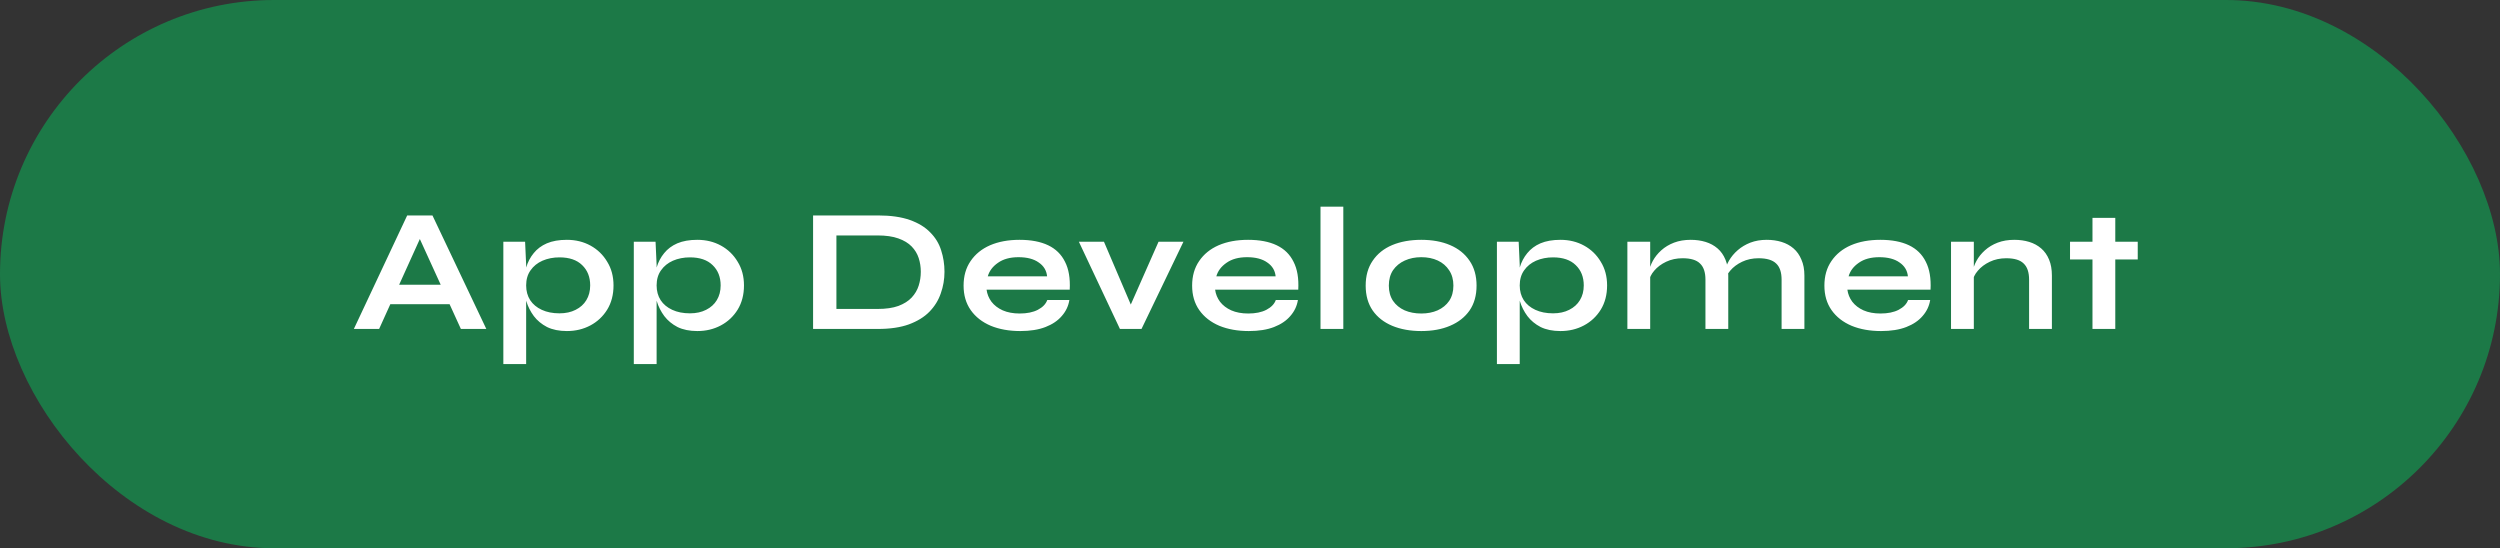 <svg width="228" height="50" viewBox="0 0 228 50" fill="none" xmlns="http://www.w3.org/2000/svg">
<rect x="0" y="0" width="228" height="50" fill="#333333" stroke="none"/>
<rect width="228" height="50" rx="25" fill="#1C7947"/>
<path d="M34.848 27.744V25.968H41.696V27.744H34.848ZM32.272 30L37.136 19.648H39.44L44.352 30H42.032L37.776 20.672H38.8L34.576 30H32.272ZM51.697 30.192C50.993 30.192 50.39 30.069 49.889 29.824C49.398 29.568 48.998 29.237 48.689 28.832C48.38 28.416 48.15 27.963 48.001 27.472C47.852 26.981 47.777 26.501 47.777 26.032C47.777 25.445 47.846 24.901 47.985 24.4C48.134 23.899 48.364 23.461 48.673 23.088C48.982 22.704 49.382 22.405 49.873 22.192C50.374 21.979 50.982 21.872 51.697 21.872C52.497 21.872 53.217 22.048 53.857 22.4C54.497 22.752 55.004 23.243 55.377 23.872C55.761 24.491 55.953 25.211 55.953 26.032C55.953 26.875 55.761 27.611 55.377 28.24C54.993 28.859 54.481 29.339 53.841 29.68C53.201 30.021 52.486 30.192 51.697 30.192ZM51.025 28.576C51.59 28.576 52.081 28.469 52.497 28.256C52.924 28.043 53.249 27.749 53.473 27.376C53.708 26.992 53.825 26.544 53.825 26.032C53.825 25.264 53.58 24.645 53.089 24.176C52.609 23.707 51.921 23.472 51.025 23.472C50.46 23.472 49.942 23.573 49.473 23.776C49.014 23.979 48.652 24.272 48.385 24.656C48.118 25.029 47.985 25.488 47.985 26.032C47.985 26.544 48.108 26.992 48.353 27.376C48.598 27.749 48.95 28.043 49.409 28.256C49.868 28.469 50.406 28.576 51.025 28.576ZM45.905 22.048H47.889L47.985 24.16V33.2H45.905V22.048ZM63.595 30.192C62.891 30.192 62.288 30.069 61.787 29.824C61.297 29.568 60.897 29.237 60.587 28.832C60.278 28.416 60.048 27.963 59.899 27.472C59.75 26.981 59.675 26.501 59.675 26.032C59.675 25.445 59.745 24.901 59.883 24.4C60.032 23.899 60.262 23.461 60.571 23.088C60.88 22.704 61.281 22.405 61.771 22.192C62.273 21.979 62.88 21.872 63.595 21.872C64.395 21.872 65.115 22.048 65.755 22.4C66.395 22.752 66.902 23.243 67.275 23.872C67.659 24.491 67.851 25.211 67.851 26.032C67.851 26.875 67.659 27.611 67.275 28.24C66.891 28.859 66.379 29.339 65.739 29.68C65.099 30.021 64.385 30.192 63.595 30.192ZM62.923 28.576C63.489 28.576 63.979 28.469 64.395 28.256C64.822 28.043 65.147 27.749 65.371 27.376C65.606 26.992 65.723 26.544 65.723 26.032C65.723 25.264 65.478 24.645 64.987 24.176C64.507 23.707 63.819 23.472 62.923 23.472C62.358 23.472 61.84 23.573 61.371 23.776C60.913 23.979 60.55 24.272 60.283 24.656C60.017 25.029 59.883 25.488 59.883 26.032C59.883 26.544 60.006 26.992 60.251 27.376C60.496 27.749 60.849 28.043 61.307 28.256C61.766 28.469 62.304 28.576 62.923 28.576ZM57.803 22.048H59.787L59.883 24.16V33.2H57.803V22.048ZM80.073 19.648C81.235 19.648 82.206 19.787 82.985 20.064C83.763 20.341 84.382 20.72 84.841 21.2C85.31 21.669 85.641 22.213 85.833 22.832C86.035 23.451 86.137 24.101 86.137 24.784C86.137 25.467 86.025 26.123 85.801 26.752C85.587 27.381 85.241 27.941 84.761 28.432C84.291 28.912 83.667 29.296 82.889 29.584C82.121 29.861 81.182 30 80.073 30H74.153V19.648H80.073ZM76.281 28.176H80.025C80.793 28.176 81.427 28.085 81.929 27.904C82.441 27.712 82.846 27.456 83.145 27.136C83.443 26.816 83.657 26.453 83.785 26.048C83.913 25.643 83.977 25.221 83.977 24.784C83.977 24.347 83.913 23.931 83.785 23.536C83.657 23.141 83.443 22.789 83.145 22.48C82.846 22.171 82.441 21.925 81.929 21.744C81.427 21.563 80.793 21.472 80.025 21.472H76.281V28.176ZM95.511 27.36H97.527C97.442 27.904 97.213 28.389 96.839 28.816C96.477 29.243 95.981 29.579 95.351 29.824C94.722 30.069 93.954 30.192 93.047 30.192C92.034 30.192 91.138 30.032 90.359 29.712C89.581 29.381 88.972 28.907 88.535 28.288C88.098 27.669 87.879 26.923 87.879 26.048C87.879 25.173 88.093 24.427 88.519 23.808C88.946 23.179 89.538 22.699 90.295 22.368C91.063 22.037 91.959 21.872 92.983 21.872C94.028 21.872 94.898 22.037 95.591 22.368C96.284 22.699 96.796 23.2 97.127 23.872C97.469 24.533 97.612 25.381 97.559 26.416H89.975C90.028 26.821 90.178 27.189 90.423 27.52C90.679 27.851 91.02 28.112 91.447 28.304C91.885 28.496 92.402 28.592 92.999 28.592C93.66 28.592 94.21 28.48 94.647 28.256C95.095 28.021 95.383 27.723 95.511 27.36ZM92.887 23.456C92.119 23.456 91.495 23.627 91.015 23.968C90.535 24.299 90.226 24.709 90.087 25.2H95.495C95.442 24.667 95.186 24.245 94.727 23.936C94.279 23.616 93.666 23.456 92.887 23.456ZM103.498 28.64H102.746L105.658 22.048H107.93L104.106 30H102.138L98.394 22.048H100.682L103.498 28.64ZM116.354 27.36H118.37C118.285 27.904 118.056 28.389 117.682 28.816C117.32 29.243 116.824 29.579 116.194 29.824C115.565 30.069 114.797 30.192 113.89 30.192C112.877 30.192 111.981 30.032 111.202 29.712C110.424 29.381 109.816 28.907 109.378 28.288C108.941 27.669 108.722 26.923 108.722 26.048C108.722 25.173 108.936 24.427 109.362 23.808C109.789 23.179 110.381 22.699 111.138 22.368C111.906 22.037 112.802 21.872 113.826 21.872C114.872 21.872 115.741 22.037 116.434 22.368C117.128 22.699 117.64 23.2 117.97 23.872C118.312 24.533 118.456 25.381 118.402 26.416H110.818C110.872 26.821 111.021 27.189 111.266 27.52C111.522 27.851 111.864 28.112 112.29 28.304C112.728 28.496 113.245 28.592 113.842 28.592C114.504 28.592 115.053 28.48 115.49 28.256C115.938 28.021 116.226 27.723 116.354 27.36ZM113.73 23.456C112.962 23.456 112.338 23.627 111.858 23.968C111.378 24.299 111.069 24.709 110.93 25.2H116.338C116.285 24.667 116.029 24.245 115.57 23.936C115.122 23.616 114.509 23.456 113.73 23.456ZM120.43 18.848H122.51V30H120.43V18.848ZM129.622 30.192C128.619 30.192 127.734 30.032 126.966 29.712C126.208 29.392 125.616 28.928 125.19 28.32C124.763 27.701 124.55 26.944 124.55 26.048C124.55 25.152 124.763 24.395 125.19 23.776C125.616 23.147 126.208 22.672 126.966 22.352C127.734 22.032 128.619 21.872 129.622 21.872C130.624 21.872 131.499 22.032 132.246 22.352C133.003 22.672 133.595 23.147 134.022 23.776C134.448 24.395 134.662 25.152 134.662 26.048C134.662 26.944 134.448 27.701 134.022 28.32C133.595 28.928 133.003 29.392 132.246 29.712C131.499 30.032 130.624 30.192 129.622 30.192ZM129.622 28.592C130.176 28.592 130.672 28.496 131.11 28.304C131.558 28.101 131.91 27.813 132.166 27.44C132.422 27.056 132.55 26.592 132.55 26.048C132.55 25.504 132.422 25.04 132.166 24.656C131.91 24.261 131.563 23.963 131.126 23.76C130.688 23.557 130.187 23.456 129.622 23.456C129.067 23.456 128.566 23.557 128.118 23.76C127.67 23.963 127.312 24.256 127.046 24.64C126.79 25.024 126.662 25.493 126.662 26.048C126.662 26.592 126.79 27.056 127.046 27.44C127.302 27.813 127.654 28.101 128.102 28.304C128.55 28.496 129.056 28.592 129.622 28.592ZM142.311 30.192C141.607 30.192 141.005 30.069 140.503 29.824C140.013 29.568 139.613 29.237 139.303 28.832C138.994 28.416 138.765 27.963 138.615 27.472C138.466 26.981 138.391 26.501 138.391 26.032C138.391 25.445 138.461 24.901 138.599 24.4C138.749 23.899 138.978 23.461 139.287 23.088C139.597 22.704 139.997 22.405 140.487 22.192C140.989 21.979 141.597 21.872 142.311 21.872C143.111 21.872 143.831 22.048 144.471 22.4C145.111 22.752 145.618 23.243 145.991 23.872C146.375 24.491 146.567 25.211 146.567 26.032C146.567 26.875 146.375 27.611 145.991 28.24C145.607 28.859 145.095 29.339 144.455 29.68C143.815 30.021 143.101 30.192 142.311 30.192ZM141.639 28.576C142.205 28.576 142.695 28.469 143.111 28.256C143.538 28.043 143.863 27.749 144.087 27.376C144.322 26.992 144.439 26.544 144.439 26.032C144.439 25.264 144.194 24.645 143.703 24.176C143.223 23.707 142.535 23.472 141.639 23.472C141.074 23.472 140.557 23.573 140.087 23.776C139.629 23.979 139.266 24.272 138.999 24.656C138.733 25.029 138.599 25.488 138.599 26.032C138.599 26.544 138.722 26.992 138.967 27.376C139.213 27.749 139.565 28.043 140.023 28.256C140.482 28.469 141.021 28.576 141.639 28.576ZM136.519 22.048H138.503L138.599 24.16V33.2H136.519V22.048ZM148.417 22.048H150.497V30H148.417V22.048ZM154.193 21.872C154.684 21.872 155.137 21.936 155.553 22.064C155.969 22.192 156.332 22.389 156.641 22.656C156.951 22.923 157.191 23.264 157.361 23.68C157.532 24.085 157.617 24.571 157.617 25.136V30H155.537V25.504C155.537 24.832 155.372 24.341 155.041 24.032C154.721 23.712 154.193 23.552 153.457 23.552C152.903 23.552 152.401 23.659 151.953 23.872C151.505 24.085 151.143 24.357 150.865 24.688C150.588 25.008 150.428 25.344 150.385 25.696L150.369 24.88C150.423 24.507 150.545 24.144 150.737 23.792C150.929 23.44 151.185 23.12 151.505 22.832C151.836 22.533 152.225 22.299 152.673 22.128C153.121 21.957 153.628 21.872 154.193 21.872ZM161.121 21.872C161.612 21.872 162.065 21.936 162.481 22.064C162.897 22.192 163.26 22.389 163.569 22.656C163.879 22.923 164.119 23.264 164.289 23.68C164.471 24.085 164.561 24.571 164.561 25.136V30H162.481V25.504C162.481 24.832 162.316 24.341 161.985 24.032C161.655 23.712 161.121 23.552 160.385 23.552C159.831 23.552 159.329 23.659 158.881 23.872C158.433 24.085 158.071 24.357 157.793 24.688C157.516 25.008 157.361 25.344 157.329 25.696L157.297 24.832C157.351 24.48 157.479 24.128 157.681 23.776C157.884 23.424 158.151 23.104 158.481 22.816C158.812 22.528 159.196 22.299 159.633 22.128C160.081 21.957 160.577 21.872 161.121 21.872ZM174.017 27.36H176.033C175.947 27.904 175.718 28.389 175.345 28.816C174.982 29.243 174.486 29.579 173.857 29.824C173.227 30.069 172.459 30.192 171.553 30.192C170.539 30.192 169.643 30.032 168.865 29.712C168.086 29.381 167.478 28.907 167.041 28.288C166.603 27.669 166.385 26.923 166.385 26.048C166.385 25.173 166.598 24.427 167.025 23.808C167.451 23.179 168.043 22.699 168.801 22.368C169.569 22.037 170.465 21.872 171.489 21.872C172.534 21.872 173.403 22.037 174.097 22.368C174.79 22.699 175.302 23.2 175.633 23.872C175.974 24.533 176.118 25.381 176.065 26.416H168.481C168.534 26.821 168.683 27.189 168.929 27.52C169.185 27.851 169.526 28.112 169.953 28.304C170.39 28.496 170.907 28.592 171.505 28.592C172.166 28.592 172.715 28.48 173.153 28.256C173.601 28.021 173.889 27.723 174.017 27.36ZM171.393 23.456C170.625 23.456 170.001 23.627 169.521 23.968C169.041 24.299 168.731 24.709 168.593 25.2H174.001C173.947 24.667 173.691 24.245 173.233 23.936C172.785 23.616 172.171 23.456 171.393 23.456ZM177.933 22.048H180.013V30H177.933V22.048ZM183.709 21.872C184.199 21.872 184.653 21.936 185.069 22.064C185.485 22.192 185.847 22.389 186.157 22.656C186.466 22.923 186.706 23.264 186.877 23.68C187.047 24.085 187.133 24.571 187.133 25.136V30H185.053V25.504C185.053 24.832 184.887 24.341 184.557 24.032C184.237 23.712 183.709 23.552 182.973 23.552C182.418 23.552 181.917 23.659 181.469 23.872C181.021 24.085 180.658 24.357 180.381 24.688C180.103 25.008 179.943 25.344 179.901 25.696L179.885 24.88C179.938 24.507 180.061 24.144 180.253 23.792C180.445 23.44 180.701 23.12 181.021 22.832C181.351 22.533 181.741 22.299 182.189 22.128C182.637 21.957 183.143 21.872 183.709 21.872ZM188.786 22.048H194.962V23.664H188.786V22.048ZM190.834 19.872H192.914V30H190.834V19.872Z" fill="white"/>
</svg>
